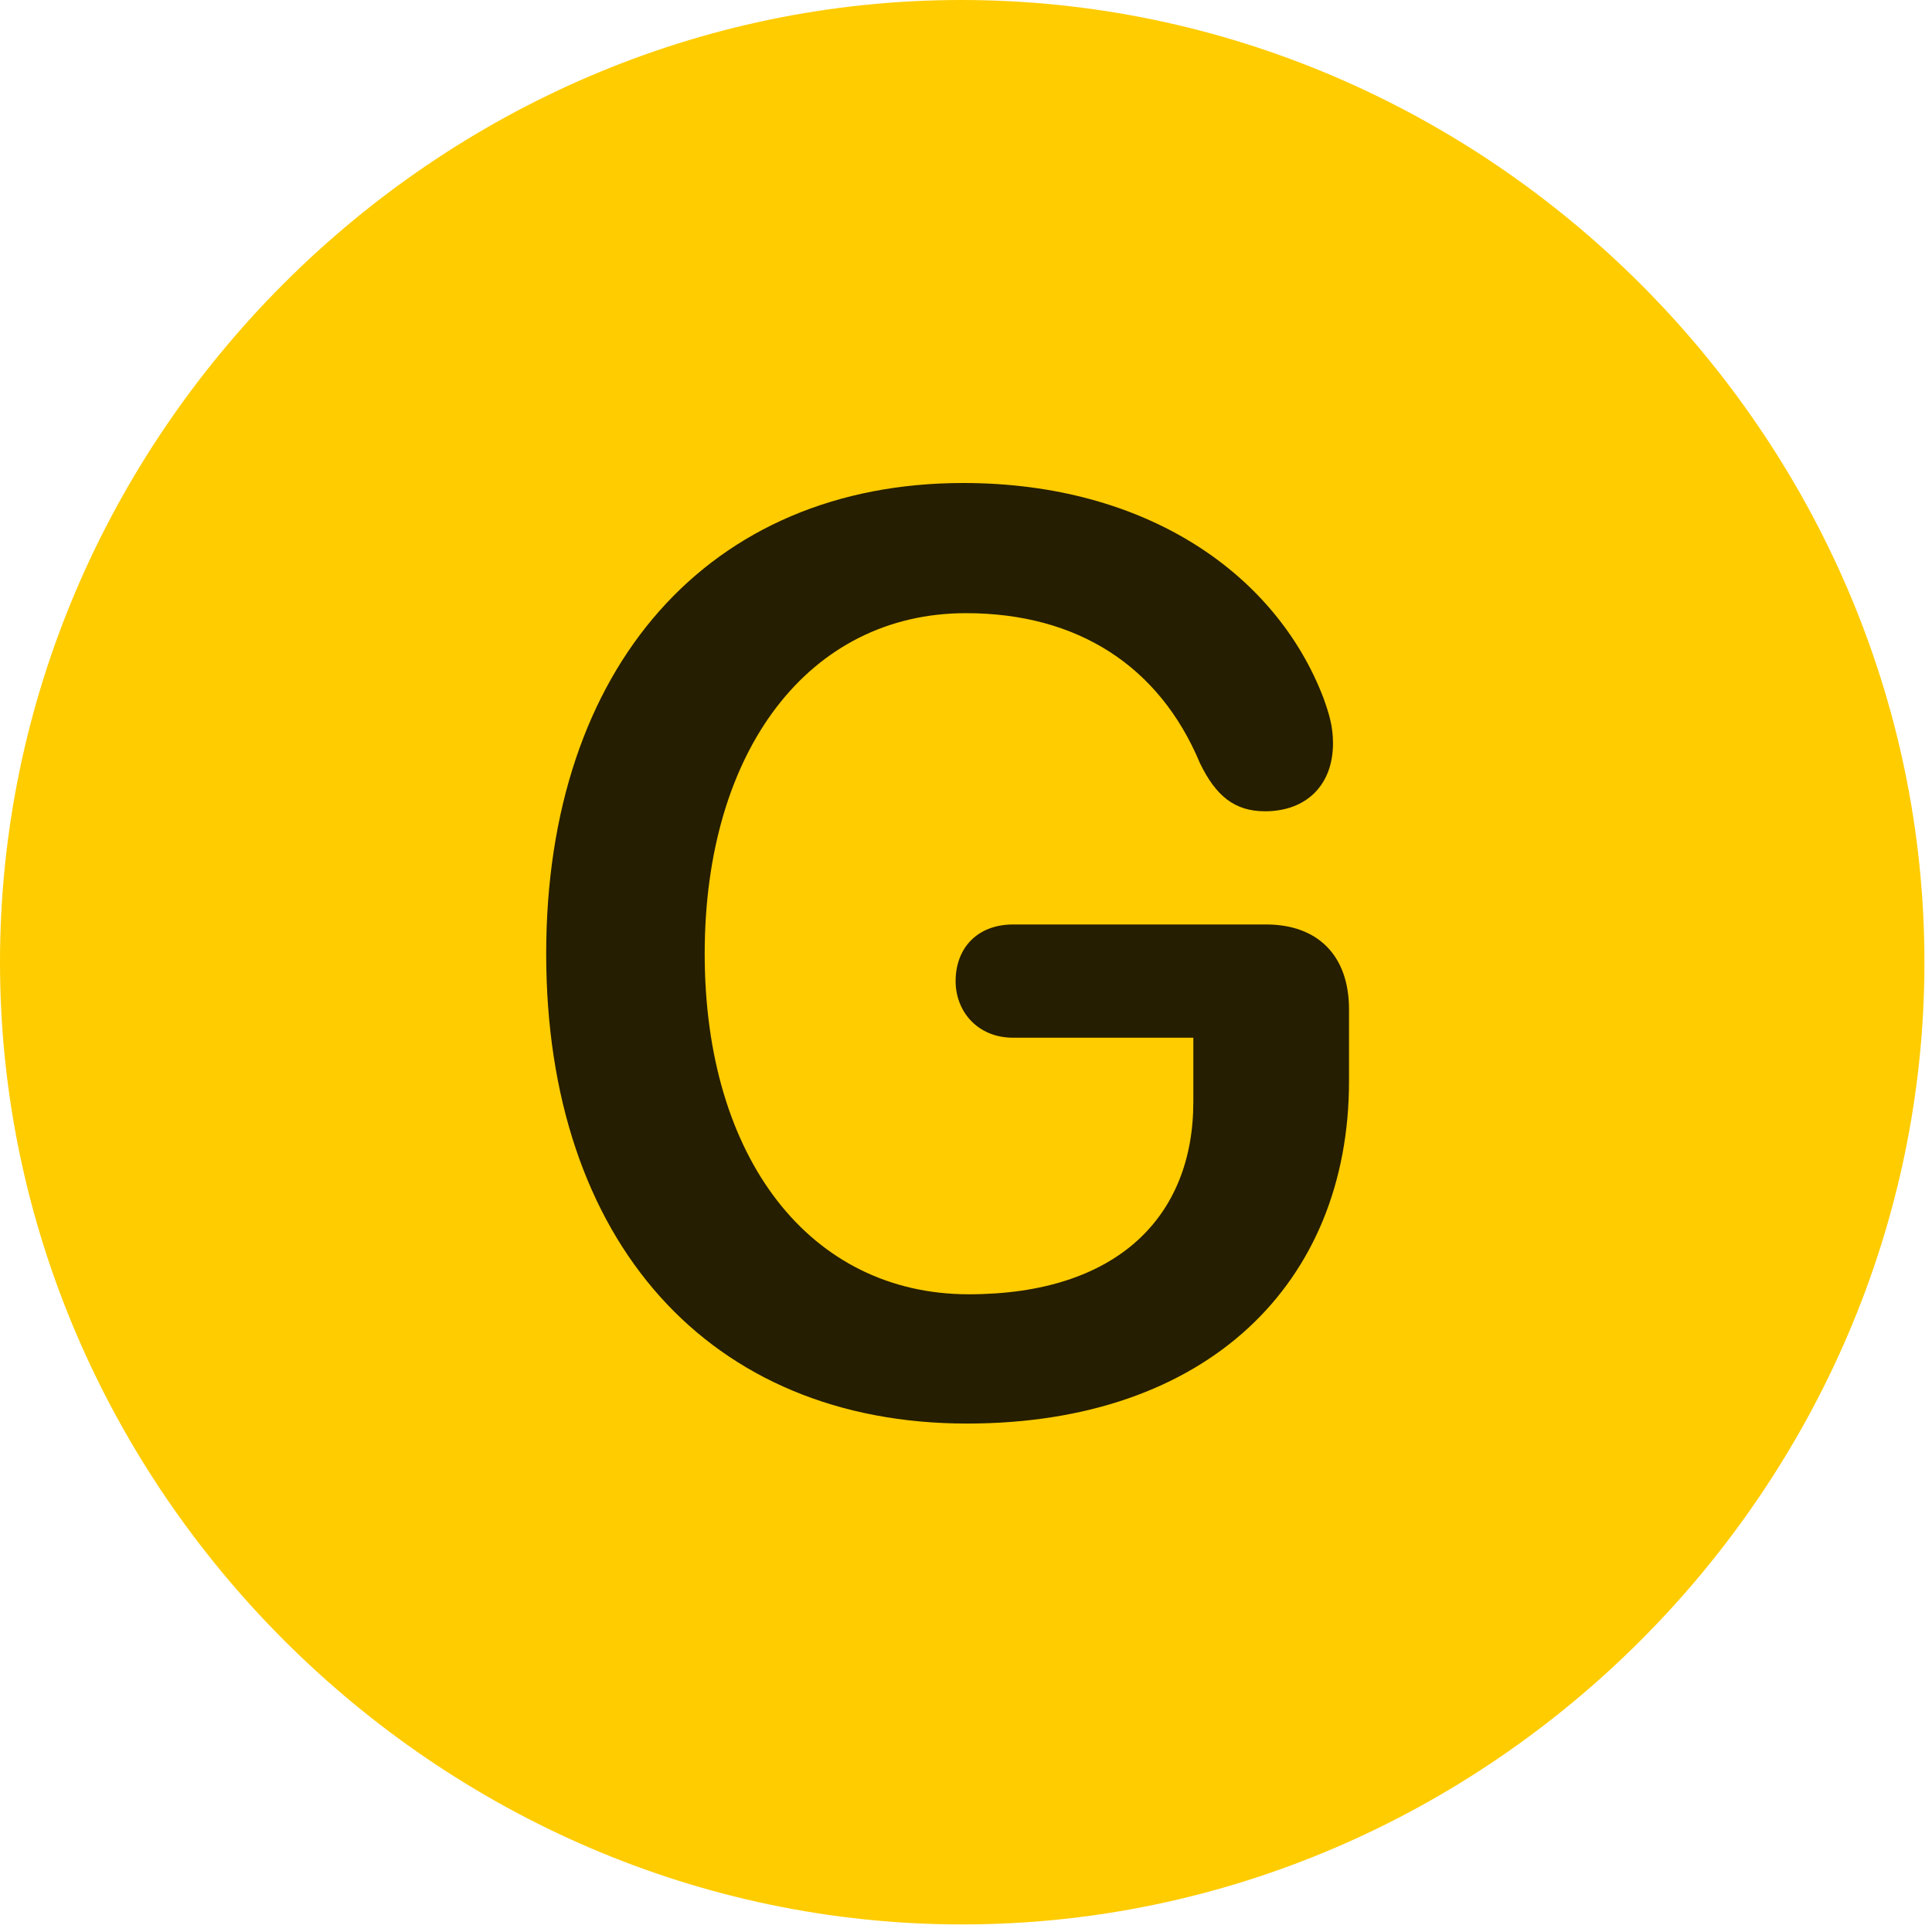 <svg width="24" height="24" viewBox="0 0 24 24" fill="none" xmlns="http://www.w3.org/2000/svg">
<path d="M11.953 23.906C18.492 23.906 23.906 18.48 23.906 11.953C23.906 5.414 18.48 0 11.941 0C5.414 0 0 5.414 0 11.953C0 18.48 5.426 23.906 11.953 23.906Z" fill="#FFCC00"/>
<path d="M12.012 17.684C8.812 17.684 6.785 15.422 6.785 11.848C6.785 8.285 8.812 6 11.965 6C14.25 6 15.855 7.137 16.441 8.672C16.512 8.871 16.559 9.023 16.559 9.234C16.559 9.75 16.23 10.078 15.715 10.078C15.34 10.078 15.105 9.891 14.906 9.48C14.402 8.273 13.383 7.617 12 7.617C10.055 7.617 8.754 9.316 8.754 11.848C8.754 14.391 10.066 16.078 12.035 16.078C13.875 16.078 14.824 15.117 14.824 13.688V12.891H12.586C12.141 12.891 11.871 12.562 11.871 12.188C11.871 11.777 12.141 11.484 12.586 11.484H15.727C16.371 11.484 16.758 11.871 16.758 12.539V13.43C16.758 15.938 15 17.684 12.012 17.684Z" fill="black" fill-opacity="0.85"/>
</svg>
